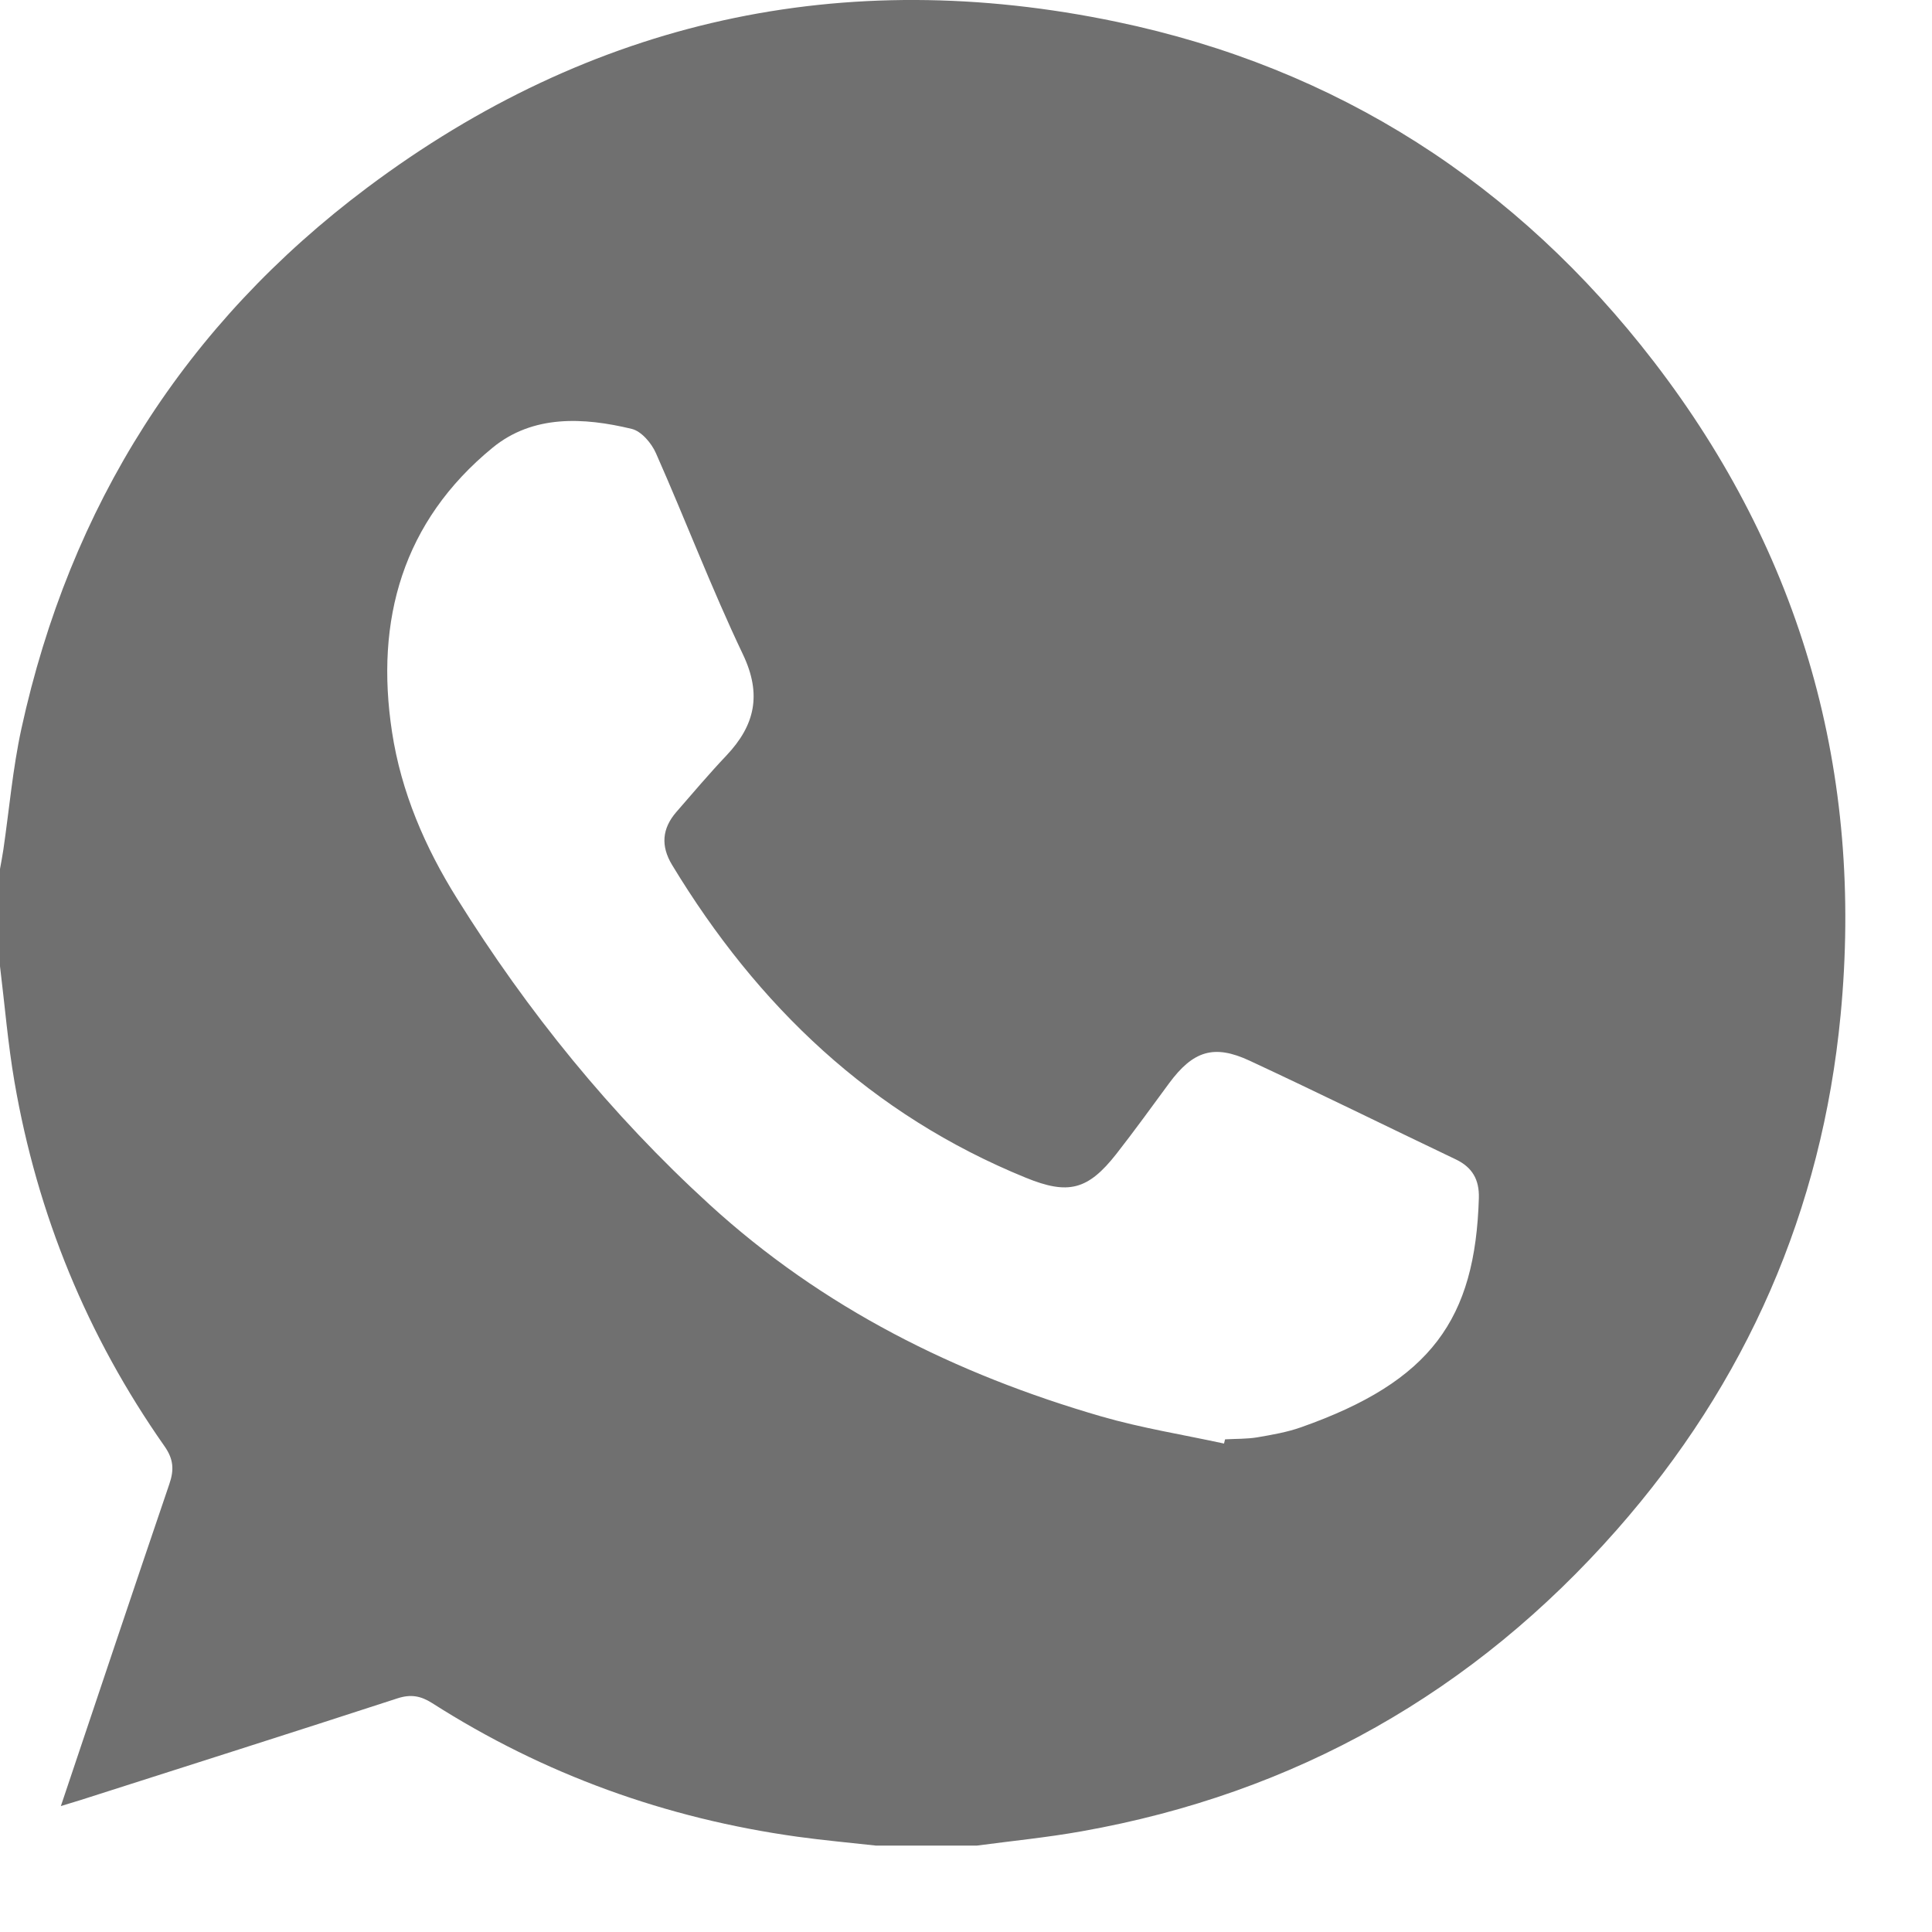 <svg width="22" height="22" viewBox="0 0 22 22" fill="none" xmlns="http://www.w3.org/2000/svg">
<g id="watsapp">
<path id="Vector" d="M0 11.003C0 10.634 0 10.264 0 9.895C0.013 9.822 0.027 9.75 0.038 9.677C0.105 9.218 0.145 8.753 0.243 8.301C0.797 5.762 2.11 3.688 4.185 2.134C6.732 0.227 9.597 -0.403 12.714 0.248C15.227 0.773 17.271 2.089 18.834 4.12C20.521 6.314 21.223 8.812 20.959 11.561C20.746 13.782 19.887 15.744 18.411 17.42C16.782 19.27 14.75 20.421 12.319 20.853C11.923 20.924 11.522 20.963 11.124 21.016C10.74 21.016 10.357 21.016 9.974 21.016C9.676 20.983 9.377 20.956 9.08 20.915C7.585 20.707 6.195 20.207 4.922 19.394C4.79 19.31 4.677 19.29 4.524 19.34C3.324 19.731 2.121 20.112 0.919 20.497C0.853 20.518 0.786 20.538 0.693 20.566C1.113 19.316 1.517 18.107 1.928 16.9C1.984 16.738 1.977 16.616 1.873 16.468C0.993 15.214 0.425 13.829 0.165 12.32C0.09 11.885 0.054 11.442 0 11.003ZM13.938 16.438C13.942 16.423 13.946 16.406 13.95 16.39C14.073 16.383 14.197 16.387 14.318 16.367C14.486 16.338 14.657 16.309 14.817 16.252C16.296 15.73 16.799 15.022 16.84 13.643C16.846 13.434 16.767 13.293 16.577 13.202C15.795 12.829 15.017 12.445 14.231 12.079C13.822 11.888 13.585 11.967 13.313 12.335C13.114 12.605 12.918 12.877 12.712 13.14C12.388 13.553 12.163 13.608 11.681 13.411C9.922 12.694 8.626 11.456 7.653 9.849C7.522 9.632 7.539 9.435 7.701 9.247C7.889 9.031 8.075 8.811 8.272 8.603C8.597 8.259 8.677 7.908 8.46 7.452C8.102 6.701 7.806 5.921 7.469 5.16C7.419 5.046 7.303 4.91 7.194 4.884C6.643 4.751 6.067 4.722 5.608 5.099C4.586 5.938 4.269 7.058 4.464 8.335C4.568 9.019 4.84 9.649 5.204 10.231C6.007 11.519 6.955 12.689 8.079 13.716C9.368 14.894 10.883 15.649 12.544 16.13C13.001 16.262 13.473 16.337 13.938 16.438Z" fill="#707070"/>
</g>
</svg>
